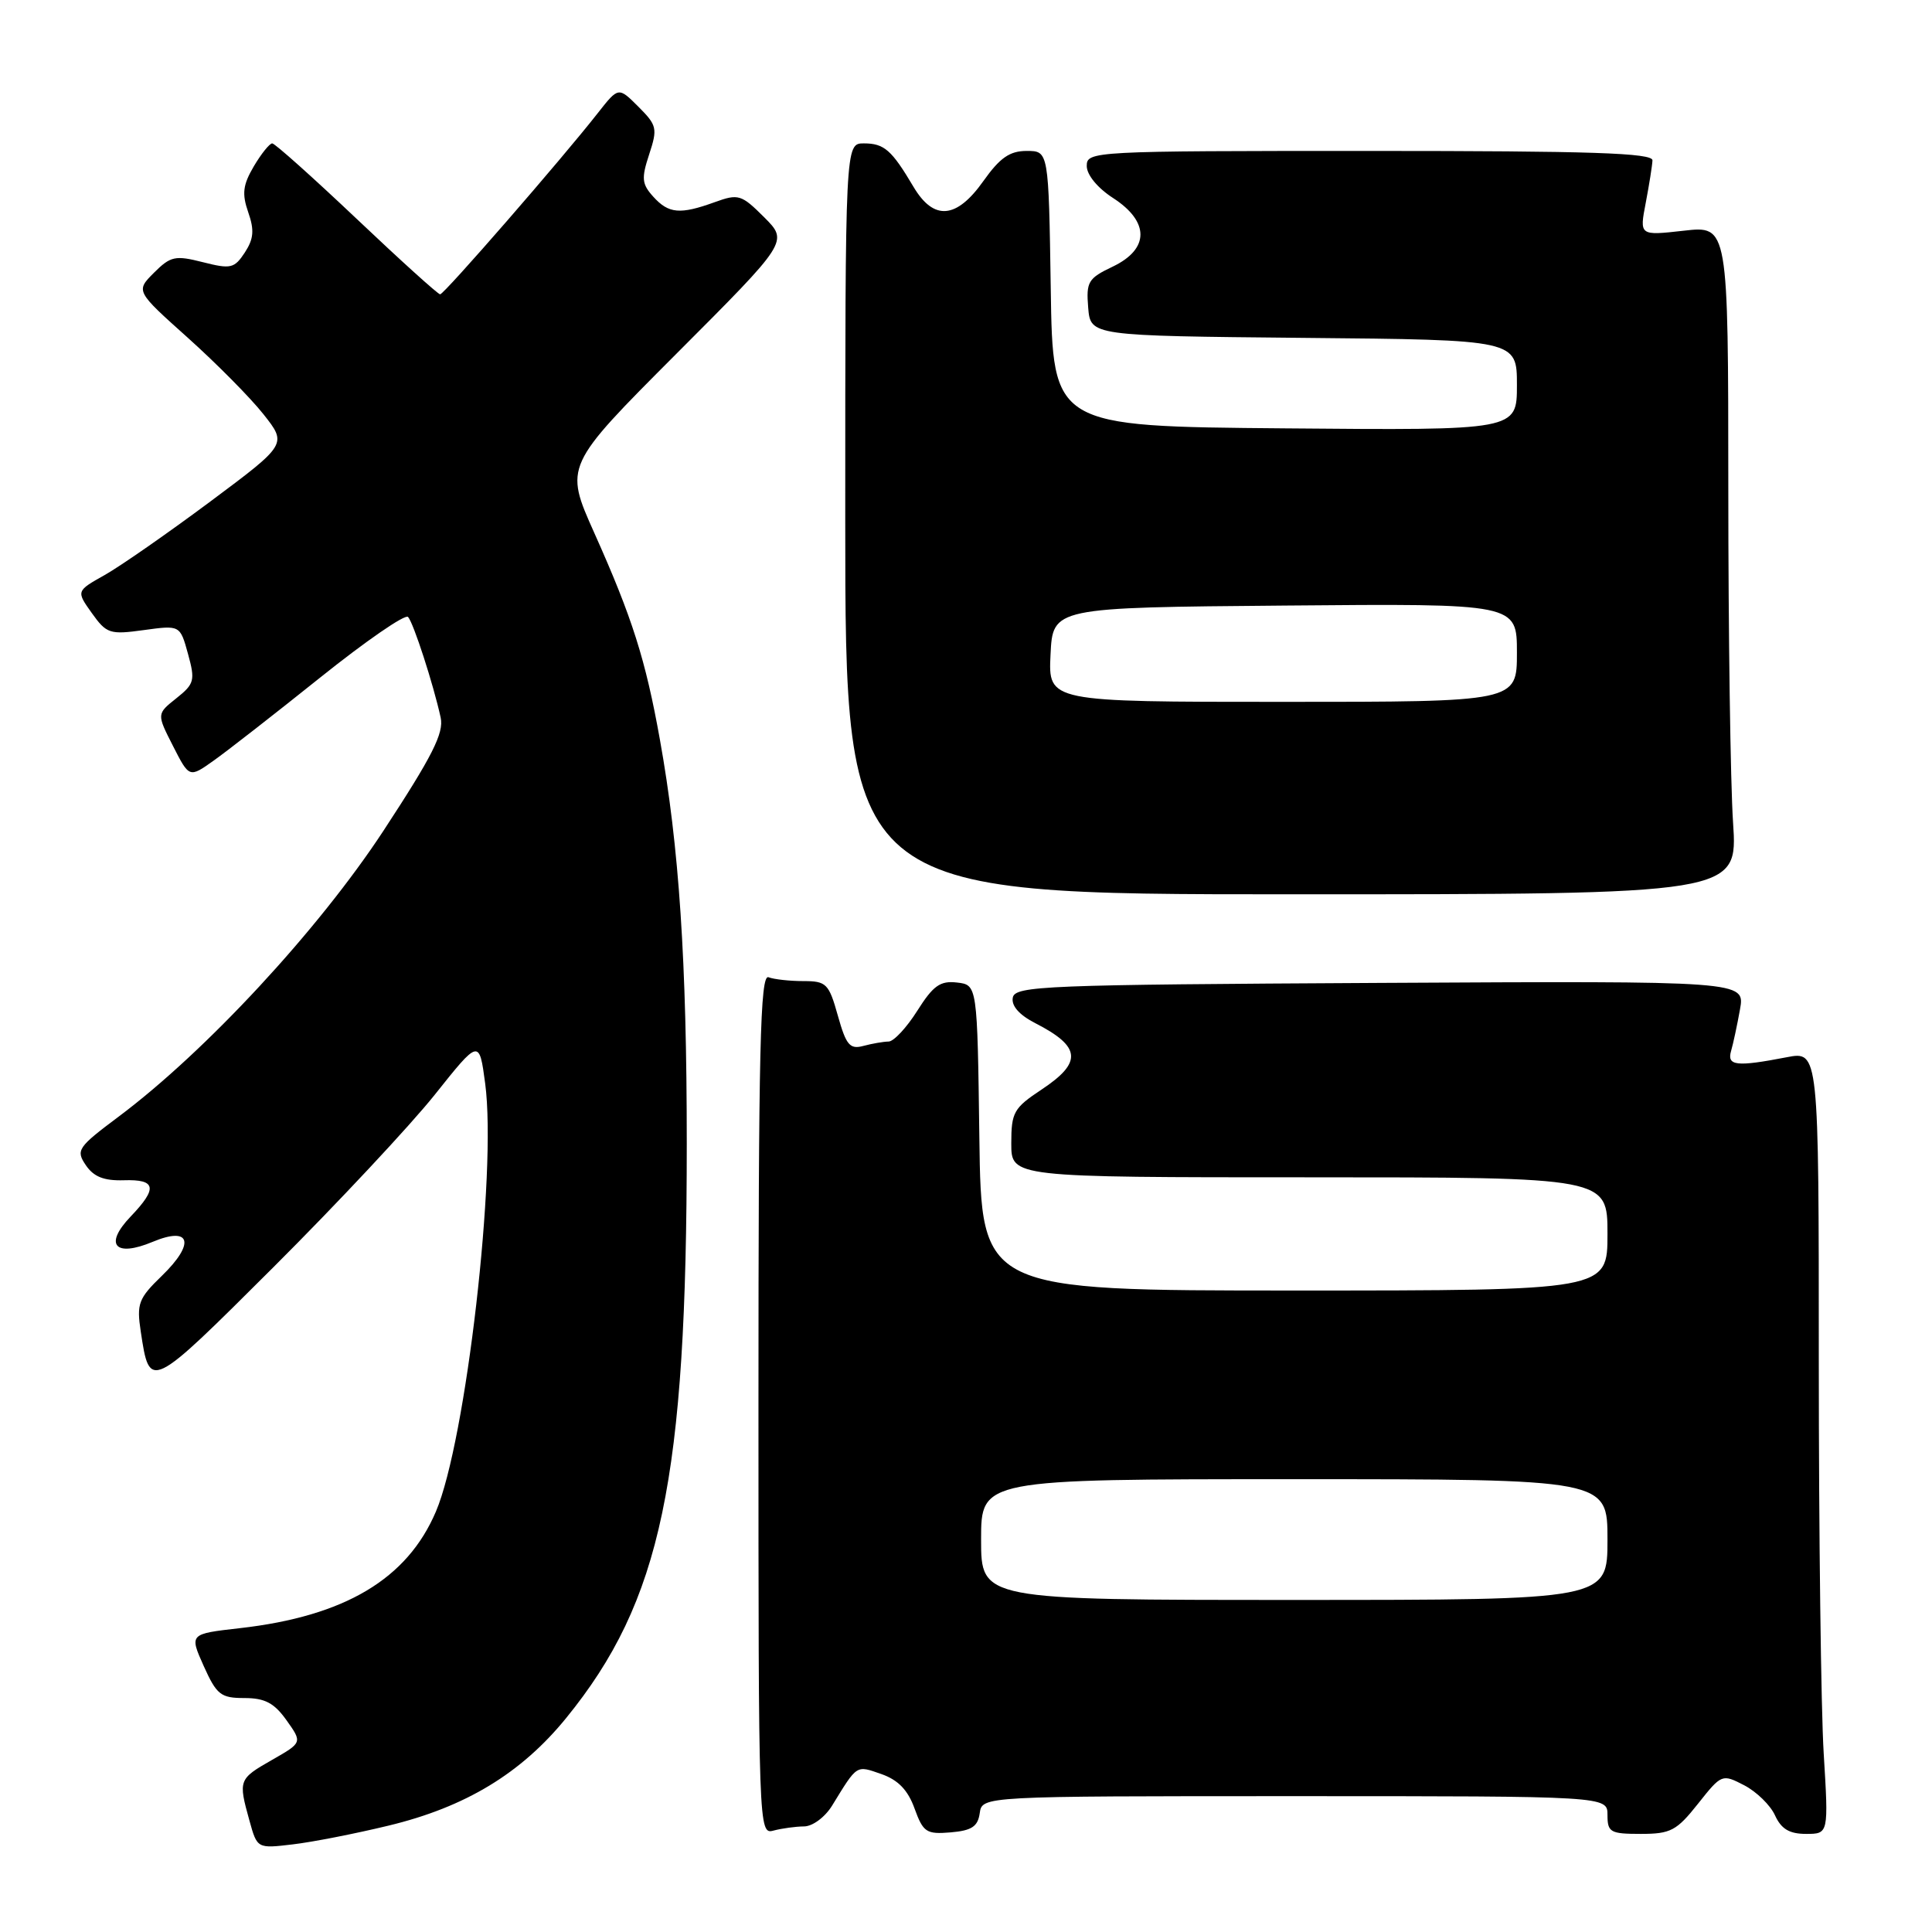 <?xml version="1.0" encoding="UTF-8" standalone="no"?>
<!DOCTYPE svg PUBLIC "-//W3C//DTD SVG 1.1//EN" "http://www.w3.org/Graphics/SVG/1.1/DTD/svg11.dtd" >
<svg xmlns="http://www.w3.org/2000/svg" xmlns:xlink="http://www.w3.org/1999/xlink" version="1.1" viewBox="0 0 256 256">
 <g >
 <path fill="currentColor"
d=" M 51.46 241.91 C 61.68 239.45 69.05 234.98 75.01 227.66 C 87.63 212.16 91.00 196.10 91.00 151.50 C 91.00 127.36 89.99 112.18 87.44 98.00 C 85.54 87.40 83.79 81.88 78.75 70.62 C 74.78 61.75 74.78 61.75 89.62 46.88 C 104.47 32.01 104.47 32.01 101.26 28.79 C 98.23 25.77 97.85 25.65 94.70 26.79 C 90.11 28.45 88.60 28.32 86.56 26.06 C 85.04 24.38 84.97 23.64 86.02 20.45 C 87.15 17.02 87.05 16.60 84.59 14.14 C 81.95 11.50 81.95 11.50 79.23 14.96 C 74.44 21.08 58.85 39.00 58.32 39.00 C 58.04 39.00 53.06 34.50 47.26 29.00 C 41.45 23.50 36.42 19.00 36.07 19.00 C 35.72 19.00 34.62 20.37 33.63 22.04 C 32.18 24.51 32.04 25.67 32.89 28.12 C 33.72 30.49 33.62 31.65 32.44 33.46 C 31.05 35.57 30.58 35.68 26.88 34.74 C 23.21 33.81 22.61 33.94 20.40 36.14 C 17.98 38.57 17.98 38.57 24.87 44.74 C 28.66 48.14 33.18 52.70 34.91 54.89 C 38.05 58.86 38.05 58.86 27.86 66.46 C 22.26 70.63 15.97 75.01 13.88 76.19 C 10.09 78.32 10.09 78.32 12.17 81.24 C 14.12 83.97 14.55 84.11 19.05 83.49 C 23.86 82.83 23.86 82.83 24.91 86.64 C 25.88 90.16 25.77 90.61 23.36 92.53 C 20.76 94.60 20.76 94.60 22.92 98.84 C 25.08 103.08 25.08 103.08 28.29 100.80 C 30.06 99.55 36.43 94.58 42.45 89.76 C 48.47 84.94 53.70 81.33 54.07 81.75 C 54.79 82.54 57.43 90.69 58.39 95.08 C 58.84 97.13 57.29 100.19 50.81 110.08 C 42.21 123.19 27.30 139.29 15.72 147.96 C 10.28 152.03 10.03 152.41 11.37 154.39 C 12.41 155.93 13.77 156.47 16.40 156.39 C 20.70 156.25 20.92 157.43 17.31 161.20 C 13.74 164.93 15.23 166.64 20.23 164.55 C 25.28 162.44 25.90 164.74 21.44 169.06 C 18.35 172.05 18.09 172.74 18.65 176.43 C 19.84 184.29 19.77 184.32 36.22 167.92 C 44.72 159.44 54.33 149.16 57.59 145.08 C 63.50 137.66 63.50 137.66 64.29 143.58 C 65.85 155.33 61.75 190.94 57.76 200.29 C 53.95 209.24 45.68 214.16 31.79 215.74 C 25.09 216.50 25.09 216.50 26.99 220.75 C 28.71 224.57 29.25 225.00 32.38 225.00 C 35.10 225.00 36.33 225.65 37.97 227.95 C 40.07 230.90 40.07 230.90 36.04 233.20 C 31.61 235.73 31.56 235.87 33.05 241.23 C 34.08 244.95 34.08 244.95 38.79 244.39 C 41.38 244.09 47.08 242.97 51.46 241.91 Z  M 106.53 242.01 C 107.67 242.01 109.32 240.78 110.26 239.25 C 113.63 233.76 113.41 233.90 116.78 235.07 C 119.01 235.85 120.30 237.19 121.18 239.63 C 122.33 242.79 122.74 243.07 125.97 242.80 C 128.76 242.56 129.57 242.03 129.82 240.25 C 130.14 238.00 130.14 238.00 171.57 238.00 C 213.00 238.00 213.00 238.00 213.00 240.50 C 213.00 242.79 213.37 243.00 217.42 243.00 C 221.37 243.00 222.16 242.58 224.99 239.01 C 228.12 235.06 228.18 235.04 231.12 236.56 C 232.75 237.41 234.59 239.20 235.20 240.55 C 236.03 242.36 237.11 243.00 239.31 243.00 C 242.30 243.00 242.30 243.00 241.65 232.34 C 241.29 226.48 241.00 203.14 241.00 180.48 C 241.00 139.27 241.00 139.27 236.75 140.09 C 230.07 141.38 228.80 141.24 229.38 139.25 C 229.66 138.29 230.19 135.81 230.56 133.74 C 231.23 129.98 231.23 129.98 182.88 130.24 C 138.38 130.48 134.50 130.63 134.20 132.19 C 133.99 133.28 135.06 134.49 137.19 135.58 C 143.26 138.69 143.45 140.77 138.00 144.38 C 134.32 146.82 134.00 147.39 134.00 151.51 C 134.00 156.00 134.00 156.00 173.50 156.00 C 213.00 156.00 213.00 156.00 213.00 163.50 C 213.00 171.00 213.00 171.00 171.52 171.00 C 130.04 171.00 130.04 171.00 129.77 150.75 C 129.50 130.50 129.50 130.50 126.80 130.19 C 124.58 129.93 123.65 130.60 121.54 133.94 C 120.13 136.17 118.42 138.01 117.74 138.01 C 117.06 138.02 115.56 138.28 114.40 138.59 C 112.61 139.07 112.12 138.50 111.02 134.58 C 109.83 130.33 109.50 130.00 106.45 130.00 C 104.64 130.00 102.56 129.77 101.83 129.49 C 100.73 129.07 100.50 138.93 100.50 186.04 C 100.50 242.62 100.52 243.10 102.50 242.56 C 103.60 242.27 105.42 242.02 106.53 242.01 Z  M 229.64 109.00 C 229.29 103.78 229.01 83.84 229.01 64.70 C 229.00 29.90 229.00 29.90 223.11 30.57 C 217.23 31.23 217.23 31.23 218.07 26.87 C 218.53 24.46 218.93 21.94 218.96 21.25 C 218.99 20.27 210.86 20.00 181.50 20.00 C 144.72 20.00 144.00 20.04 144.00 21.99 C 144.00 23.17 145.43 24.91 147.49 26.24 C 152.34 29.38 152.32 33.00 147.44 35.33 C 144.18 36.88 143.91 37.34 144.19 40.76 C 144.50 44.50 144.50 44.50 172.75 44.77 C 201.00 45.03 201.00 45.03 201.00 51.03 C 201.00 57.03 201.00 57.03 170.25 56.76 C 139.50 56.50 139.50 56.50 139.23 38.25 C 138.95 20.00 138.95 20.00 136.04 20.00 C 133.79 20.00 132.50 20.90 130.31 23.98 C 126.74 29.03 123.73 29.28 121.04 24.75 C 118.15 19.87 117.16 19.00 114.46 19.00 C 112.00 19.00 112.00 19.00 112.00 68.75 C 112.00 118.50 112.00 118.50 171.13 118.50 C 230.27 118.50 230.27 118.50 229.64 109.00 Z  M 130.00 204.00 C 130.00 196.00 130.00 196.00 171.50 196.00 C 213.00 196.00 213.00 196.00 213.00 204.00 C 213.00 212.00 213.00 212.00 171.50 212.00 C 130.00 212.00 130.00 212.00 130.00 204.00 Z  M 139.20 86.75 C 139.50 80.50 139.50 80.50 170.25 80.24 C 201.00 79.97 201.00 79.97 201.00 86.49 C 201.00 93.00 201.00 93.00 169.95 93.00 C 138.90 93.00 138.90 93.00 139.20 86.75 Z "/>
</g>
</svg>